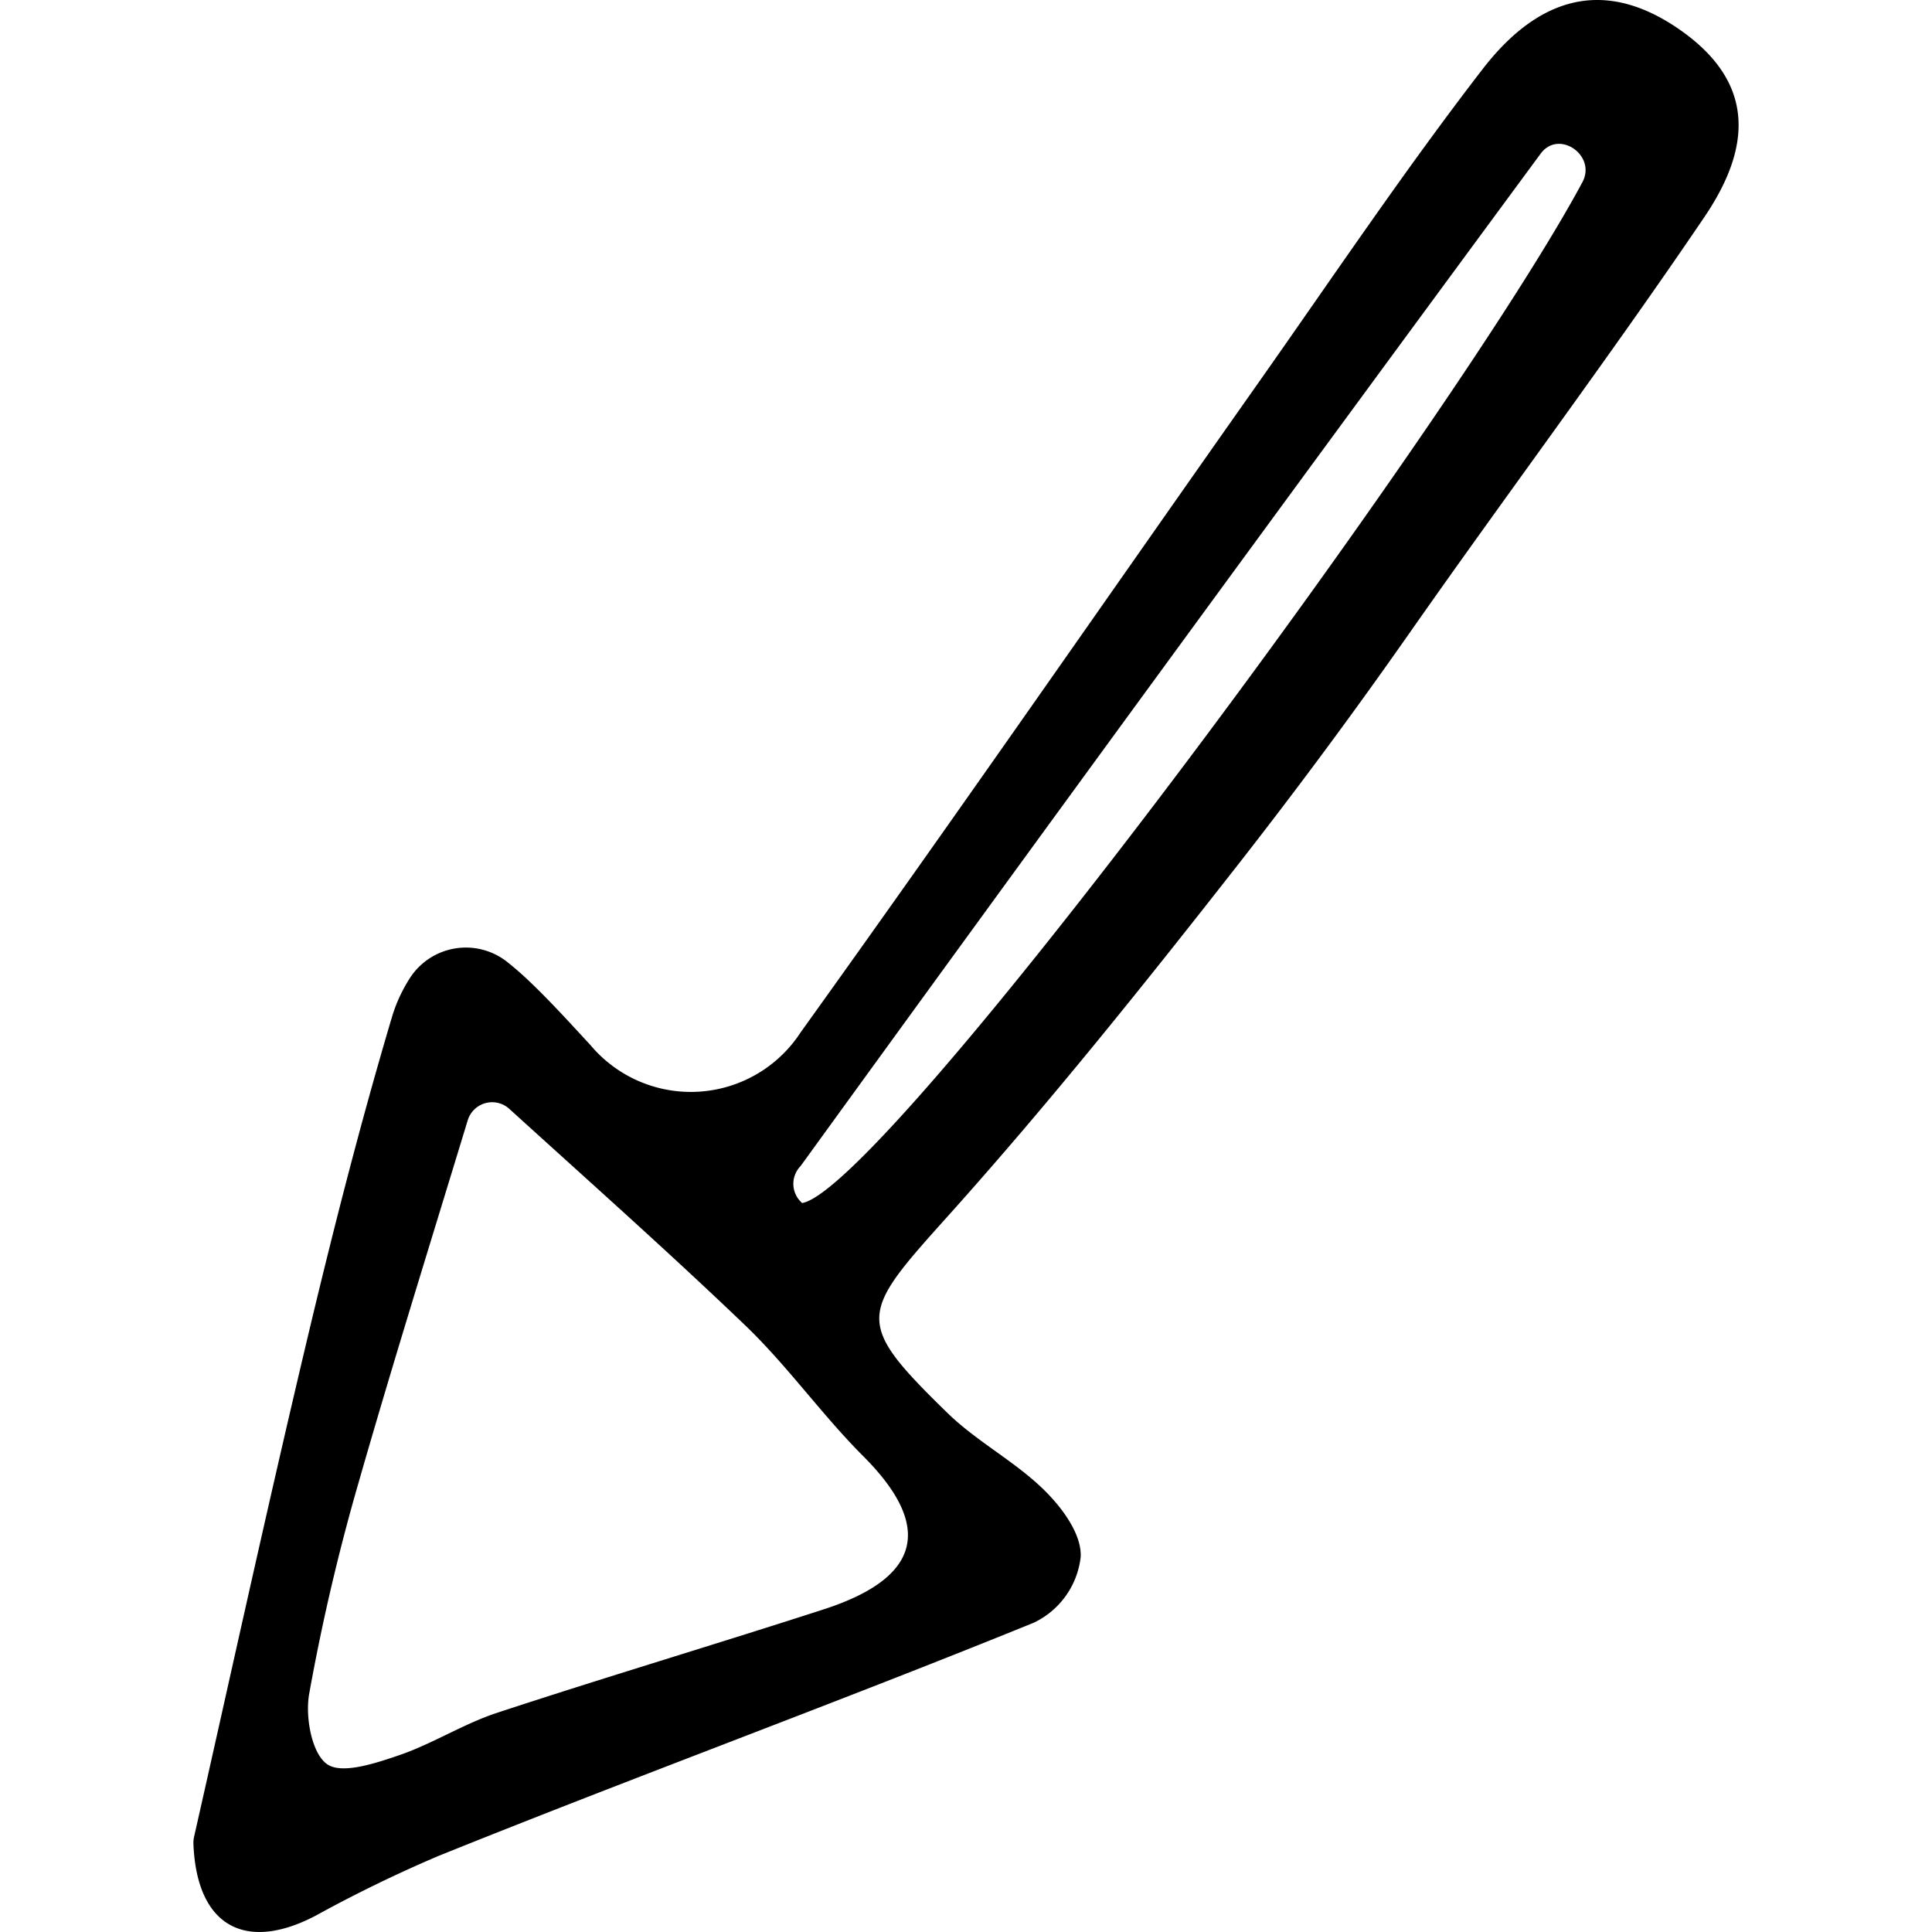 <svg xmlns="http://www.w3.org/2000/svg" width="100" height="100" viewBox="0 0 78.286 97.883"><title>8</title><g id="Réteg_2" data-name="Réteg 2"><g id="Group_1" data-name="Group 1"><g id="aso_Kép" data-name="aso Kép"><path d="M.001,93.416a1.368,1.368,0,0,1,.033-.353C1.817,85.175,3.673,76.68,5.677,68.221c1.335-5.636,2.763-11.257,4.416-16.805a7.772,7.772,0,0,1,.837-1.802,3.375,3.375,0,0,1,4.979-.87c.324.26.639.529.941.811,1.145,1.071,2.198,2.24,3.266,3.393a6.637,6.637,0,0,0,10.651-.647C38.608,41.376,46.261,30.317,54.006,19.323,57.739,14.023,61.358,8.632,65.315,3.504,67.882.176,71.186-1.347,75.275,1.483c3.981,2.756,3.591,6.099,1.277,9.514C71.72,18.129,66.544,25.029,61.604,32.085Q57.358,38.148,52.792,43.976c-4.706,6.007-9.483,11.973-14.575,17.646-4.469,4.979-4.773,5.325-.009,9.969,1.405,1.369,3.2,2.332,4.647,3.665,1.145,1.055,2.16,2.473,2.098,3.627a4.205,4.205,0,0,1-2.384,3.333c-9.998,4.065-20.14,7.776-30.151,11.813a69.11,69.11,0,0,0-6.224,3.027C2.681,98.901.168,97.647.001,93.416ZM16.003,56.178a1.293,1.293,0,0,0-2.104.579c-2.018,6.625-3.85,12.491-5.542,18.397A105.697,105.697,0,0,0,5.864,85.828c-.204,1.152.128,3.002.907,3.551.747.527,2.451-.043,3.628-.444,1.708-.581,3.272-1.592,4.984-2.156,5.496-1.809,11.043-3.46,16.548-5.242,4.961-1.606,5.558-4.206,2.007-7.76-2.104-2.106-3.844-4.582-5.991-6.639C24.149,63.501,20.217,60.003,16.003,56.178ZM70.373,9.23c.721-1.344-1.172-2.679-2.099-1.468l-.02.027Q49.402,33.356,30.762,59.078a1.287,1.287,0,0,0,.08,1.873C35.041,60.222,63.869,21.354,70.373,9.23Z"/></g></g></g></svg>
